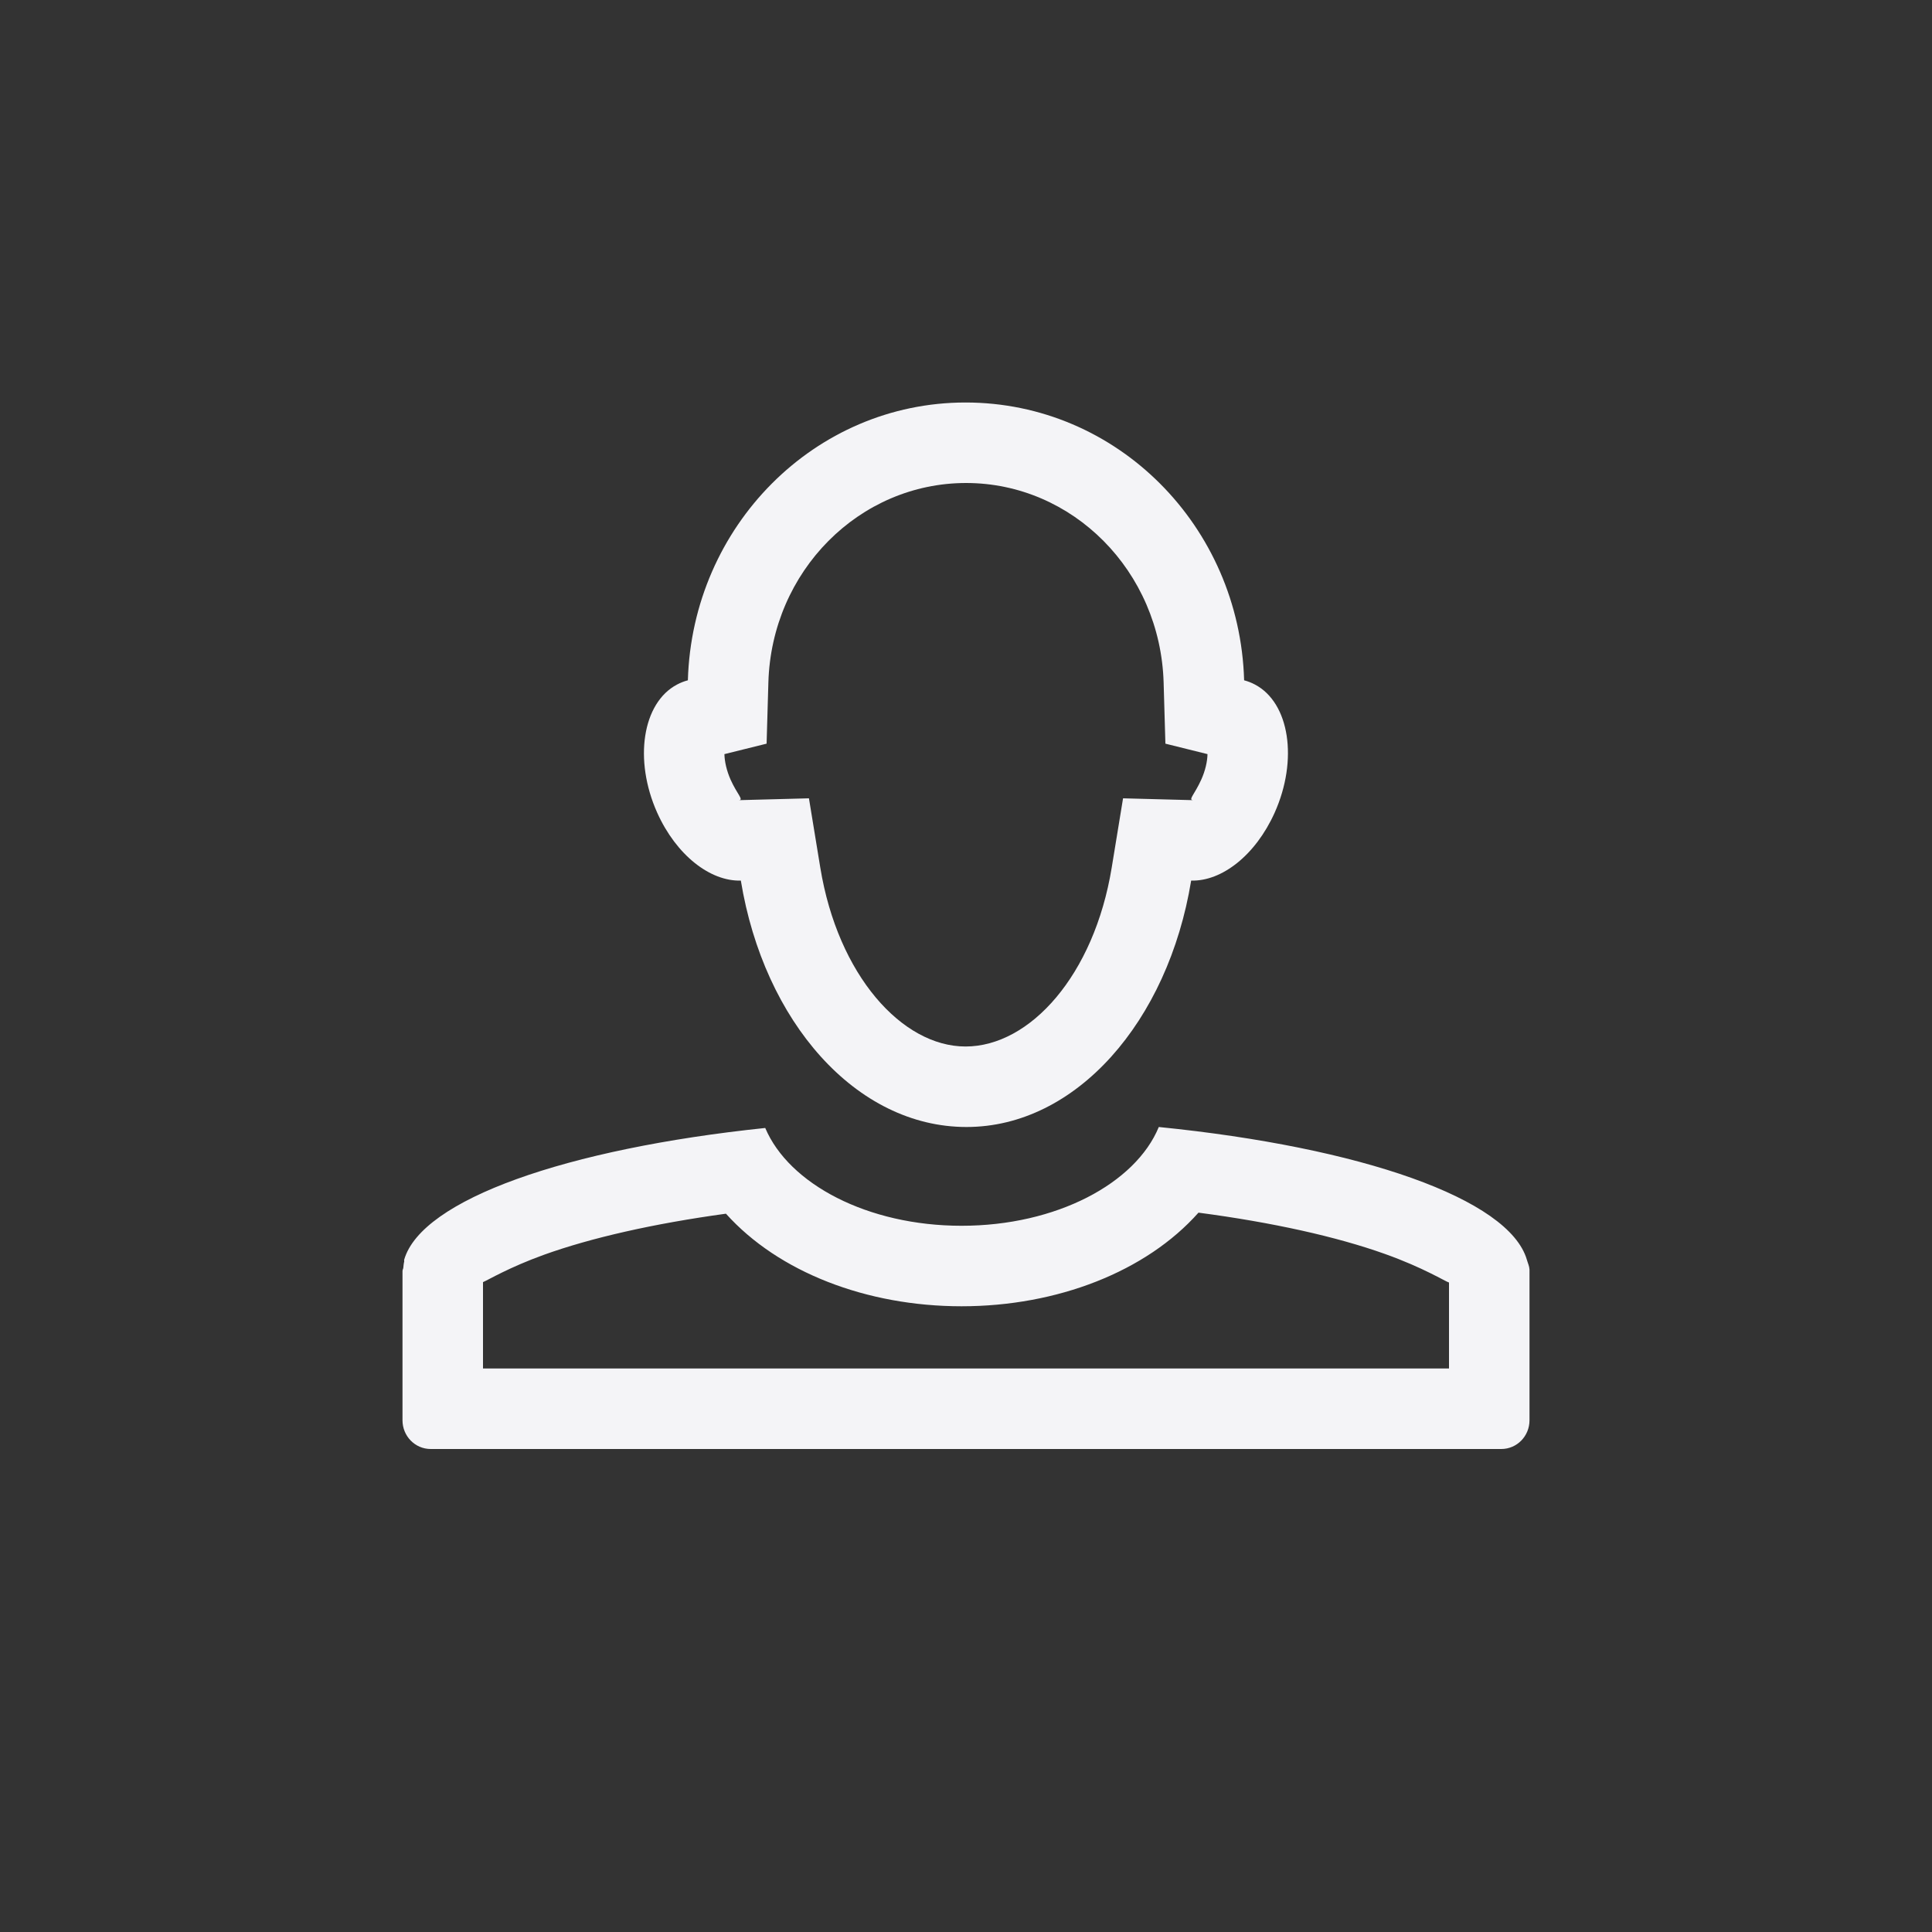 <svg xmlns="http://www.w3.org/2000/svg" width="24" height="24" viewBox="0 0 24 24">
  <rect x="0" y="0" width="24" height="24" fill="#333333" stroke="none"/>
  <path fill="#f4f4f7" d="M4.076,4.686 C4.159,4.87 4.244,4.938 4.177,4.94 L5.049,4.917 L5.19,5.778 C5.409,7.116 6.206,8 6.994,8 C7.794,8 8.591,7.116 8.81,5.778 L8.951,4.917 L9.823,4.94 C9.755,4.938 9.839,4.87 9.922,4.686 C9.973,4.573 9.998,4.46 10,4.368 L9.477,4.238 L9.455,3.48 C9.415,2.094 8.324,1 7.001,1 C5.676,1 4.584,2.094 4.545,3.48 L4.523,4.238 L3.999,4.368 C4.001,4.46 4.026,4.573 4.076,4.686 Z M6.994,-8.88888894e-06 C8.876,-8.88888894e-06 10.4,1.534 10.455,3.451 C10.501,3.463 10.547,3.481 10.59,3.504 C11.02,3.731 11.128,4.44 10.834,5.096 C10.597,5.623 10.178,5.95 9.797,5.939 C9.51,7.692 8.366,9 7.006,9 C5.634,9 4.49,7.692 4.203,5.939 C3.822,5.95 3.401,5.623 3.164,5.096 C2.87,4.44 2.98,3.731 3.41,3.504 C3.453,3.481 3.499,3.463 3.545,3.451 C3.6,1.534 5.124,-8.88888894e-06 6.994,-8.88888894e-06 Z M6.945,11.227 C5.764,11.227 4.669,10.802 4.018,10.077 C3.12,10.2 2.342,10.377 1.758,10.587 C1.321,10.745 1.067,10.899 1,10.927 L1,12 L13,12 L13,10.932 C12.954,10.919 12.686,10.749 12.204,10.577 C11.605,10.363 10.807,10.185 9.888,10.064 C9.238,10.796 8.134,11.227 6.945,11.227 Z M9.395,9 C11.909,9.252 13.746,9.892 13.967,10.648 C13.979,10.691 13.998,10.728 14,10.771 C14,10.78 14,10.785 14,10.793 L14,12.643 C14,12.84 13.844,13 13.65,13 L0.35,13 C0.156,13 -4e-05,12.84 -4e-05,12.643 L-4e-05,10.793 C-4e-05,10.771 0.009,10.762 0.01,10.75 C0.013,10.723 0.014,10.699 0.021,10.672 C0.023,10.665 0.018,10.656 0.021,10.648 C0.238,9.901 2.037,9.27 4.506,9.012 C4.8,9.707 5.776,10.227 6.945,10.227 C8.121,10.227 9.106,9.701 9.395,9 Z" transform="translate(5 5)"/>
</svg>
